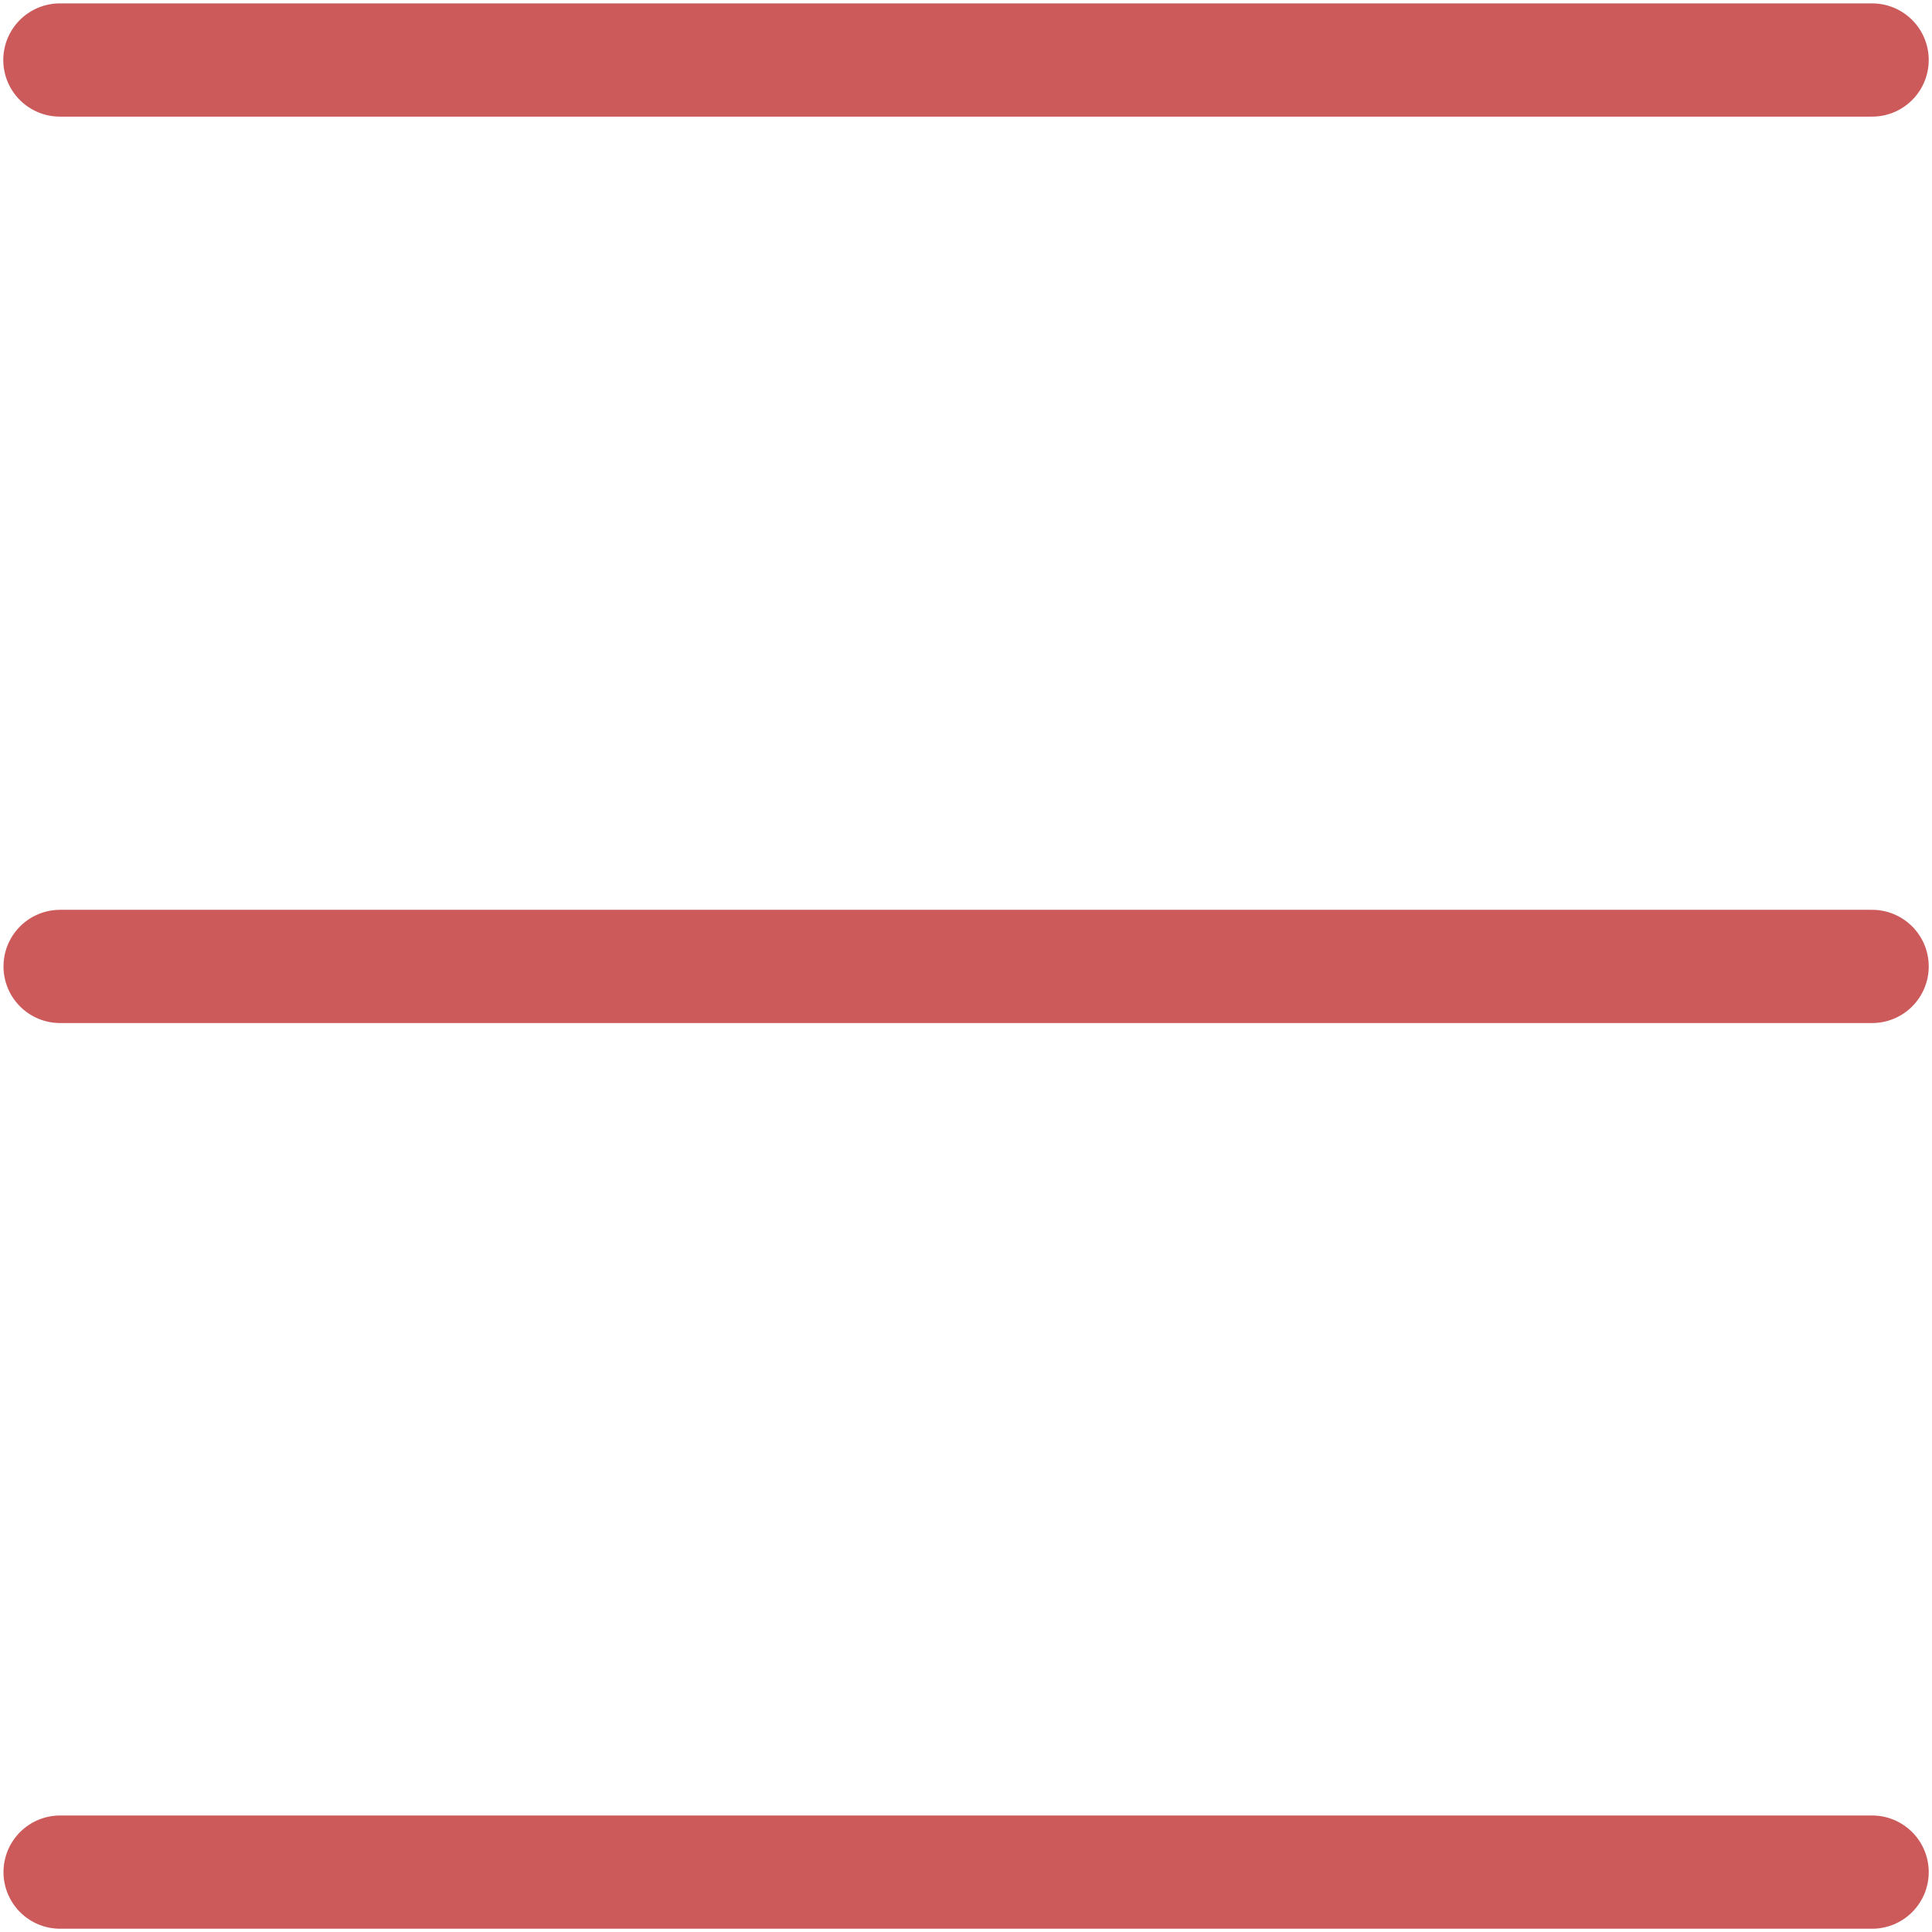 <svg width="18" height="18" fill="none" xmlns="http://www.w3.org/2000/svg"><path d="M17.442.559H.558M17.442 9.004H.56M17.442 17.442H.56" stroke="#CC5A5A" stroke-width="1.055" stroke-linecap="round"/></svg>
